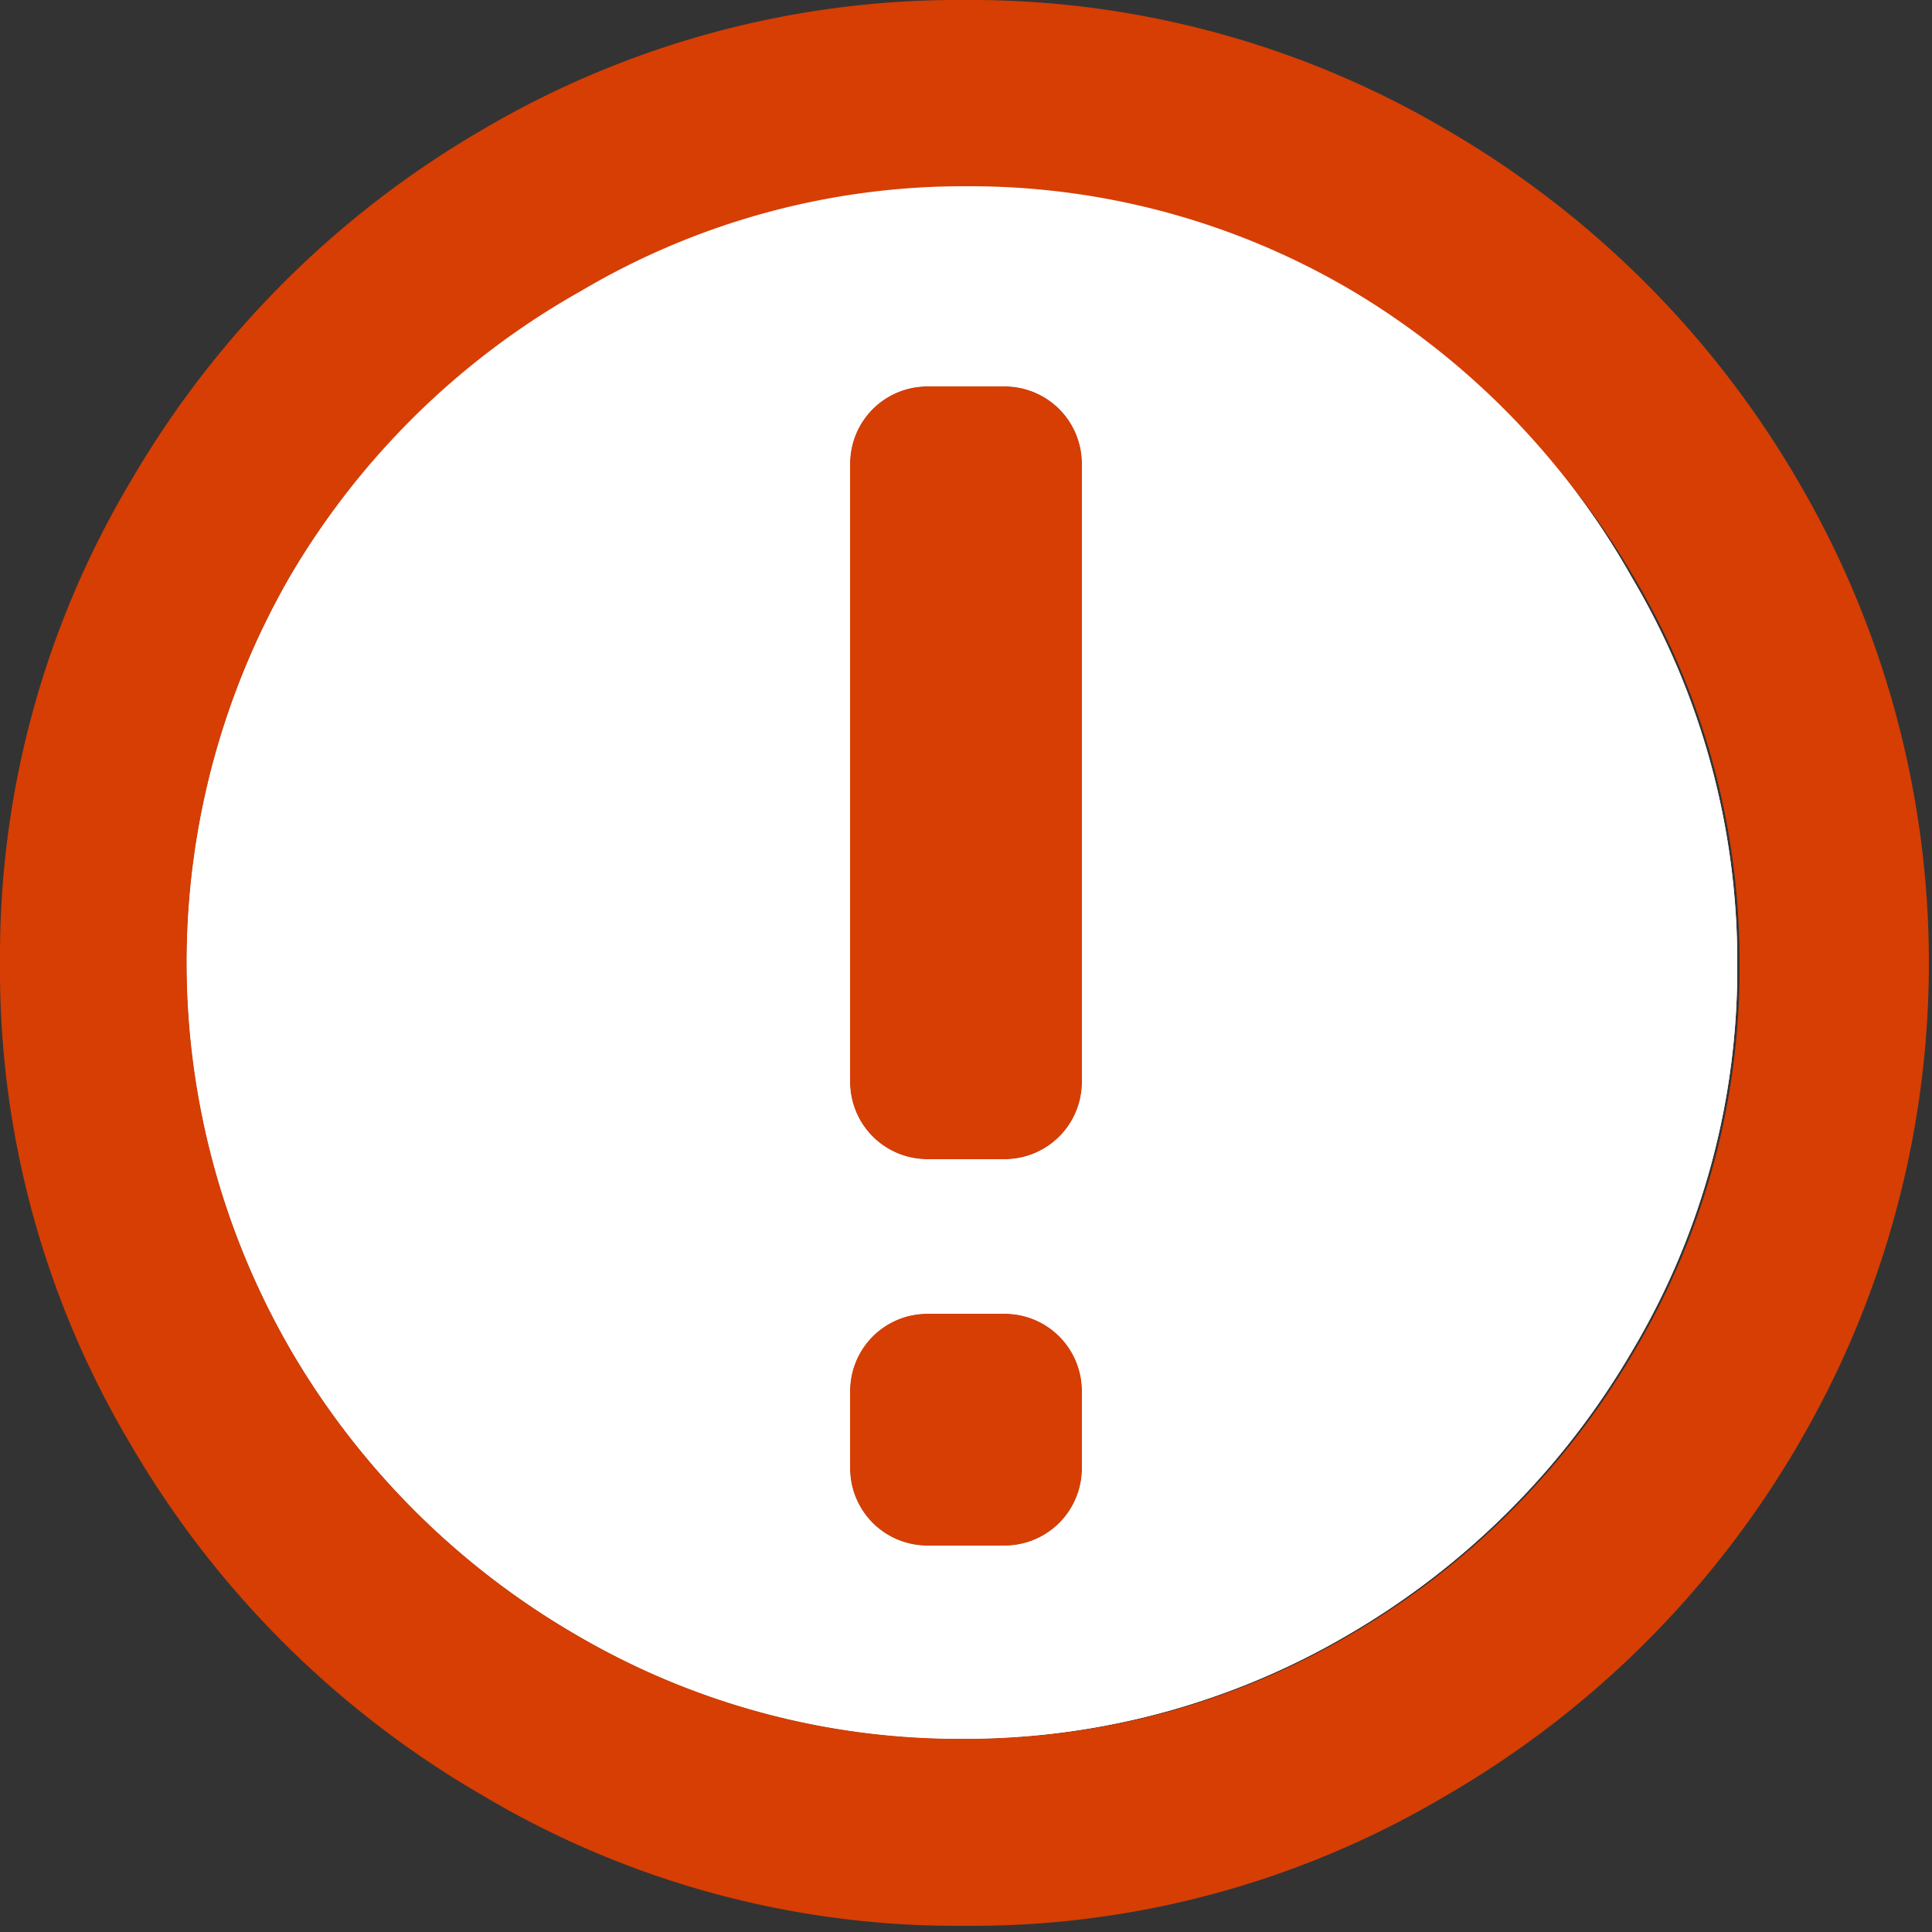 <svg viewBox="0 0 25 25" xmlns="http://www.w3.org/2000/svg"><rect x="0" y="0" width="25" height="25" fill="#333333" stroke="none"/><path d="m17.51 3.77a9.72 9.72 0 0 0 -5-1.36 9.72 9.72 0 0 0 -5 1.36 10.09 10.09 0 0 0 -3.74 3.66 10 10 0 0 0 0 10.05 10.19 10.19 0 0 0 3.68 3.67 9.8 9.8 0 0 0 5 1.35 9.8 9.8 0 0 0 5-1.35 10.17 10.17 0 0 0 3.67-3.67 9.68 9.68 0 0 0 1.36-5 9.74 9.74 0 0 0 -1.36-5 10.06 10.06 0 0 0 -3.61-3.71zm-3.51 15.23a1 1 0 0 1 -1 1h-1a1 1 0 0 1 -1-1v-1a1 1 0 0 1 1-1h1a1 1 0 0 1 1 1zm0-5a1 1 0 0 1 -1 1h-1a1 1 0 0 1 -1-1v-8a1 1 0 0 1 1-1h1a1 1 0 0 1 1 1z" fill="#fff"/><path d="m12 17h1a1 1 0 0 1 1 1v1a1 1 0 0 1 -1 1h-1a1 1 0 0 1 -1-1v-1a1 1 0 0 1 1-1zm0-12h1a1 1 0 0 1 1 1v8a1 1 0 0 1 -1 1h-1a1 1 0 0 1 -1-1v-8a1 1 0 0 1 1-1zm.48-5a12.12 12.12 0 0 1 6.24 1.68 12.56 12.56 0 0 1 4.55 4.55 12.33 12.33 0 0 1 0 12.46 12.54 12.54 0 0 1 -4.55 4.54 12 12 0 0 1 -6.24 1.69 12 12 0 0 1 -6.24-1.69 12.54 12.54 0 0 1 -4.55-4.54 12 12 0 0 1 -1.69-6.23 12 12 0 0 1 1.69-6.23 12.56 12.56 0 0 1 4.55-4.55 12.12 12.12 0 0 1 6.24-1.68zm0 22.5a9.8 9.8 0 0 0 5-1.35 10.17 10.17 0 0 0 3.67-3.67 9.68 9.68 0 0 0 1.36-5 9.74 9.74 0 0 0 -1.36-5 10.06 10.06 0 0 0 -3.67-3.66 9.72 9.72 0 0 0 -5-1.36 9.72 9.72 0 0 0 -5 1.36 10.09 10.09 0 0 0 -3.71 3.61 10 10 0 0 0 0 10.05 10.19 10.19 0 0 0 3.68 3.67 9.8 9.8 0 0 0 5.03 1.35z" fill="#d63e04" fill-rule="evenodd"/><path d="m17.51 3.77a9.72 9.72 0 0 0 -5-1.36 9.72 9.72 0 0 0 -5 1.36 10.09 10.09 0 0 0 -3.74 3.66 10 10 0 0 0 0 10.05 10.19 10.19 0 0 0 3.68 3.67 9.8 9.8 0 0 0 5 1.35 9.8 9.8 0 0 0 5-1.35 10.17 10.17 0 0 0 3.67-3.67 9.68 9.68 0 0 0 1.36-5 9.74 9.74 0 0 0 -1.36-5 10.06 10.06 0 0 0 -3.61-3.71zm-3.51 15.23a1 1 0 0 1 -1 1h-1a1 1 0 0 1 -1-1v-1a1 1 0 0 1 1-1h1a1 1 0 0 1 1 1zm0-5a1 1 0 0 1 -1 1h-1a1 1 0 0 1 -1-1v-8a1 1 0 0 1 1-1h1a1 1 0 0 1 1 1z" fill="#fff"/></svg>